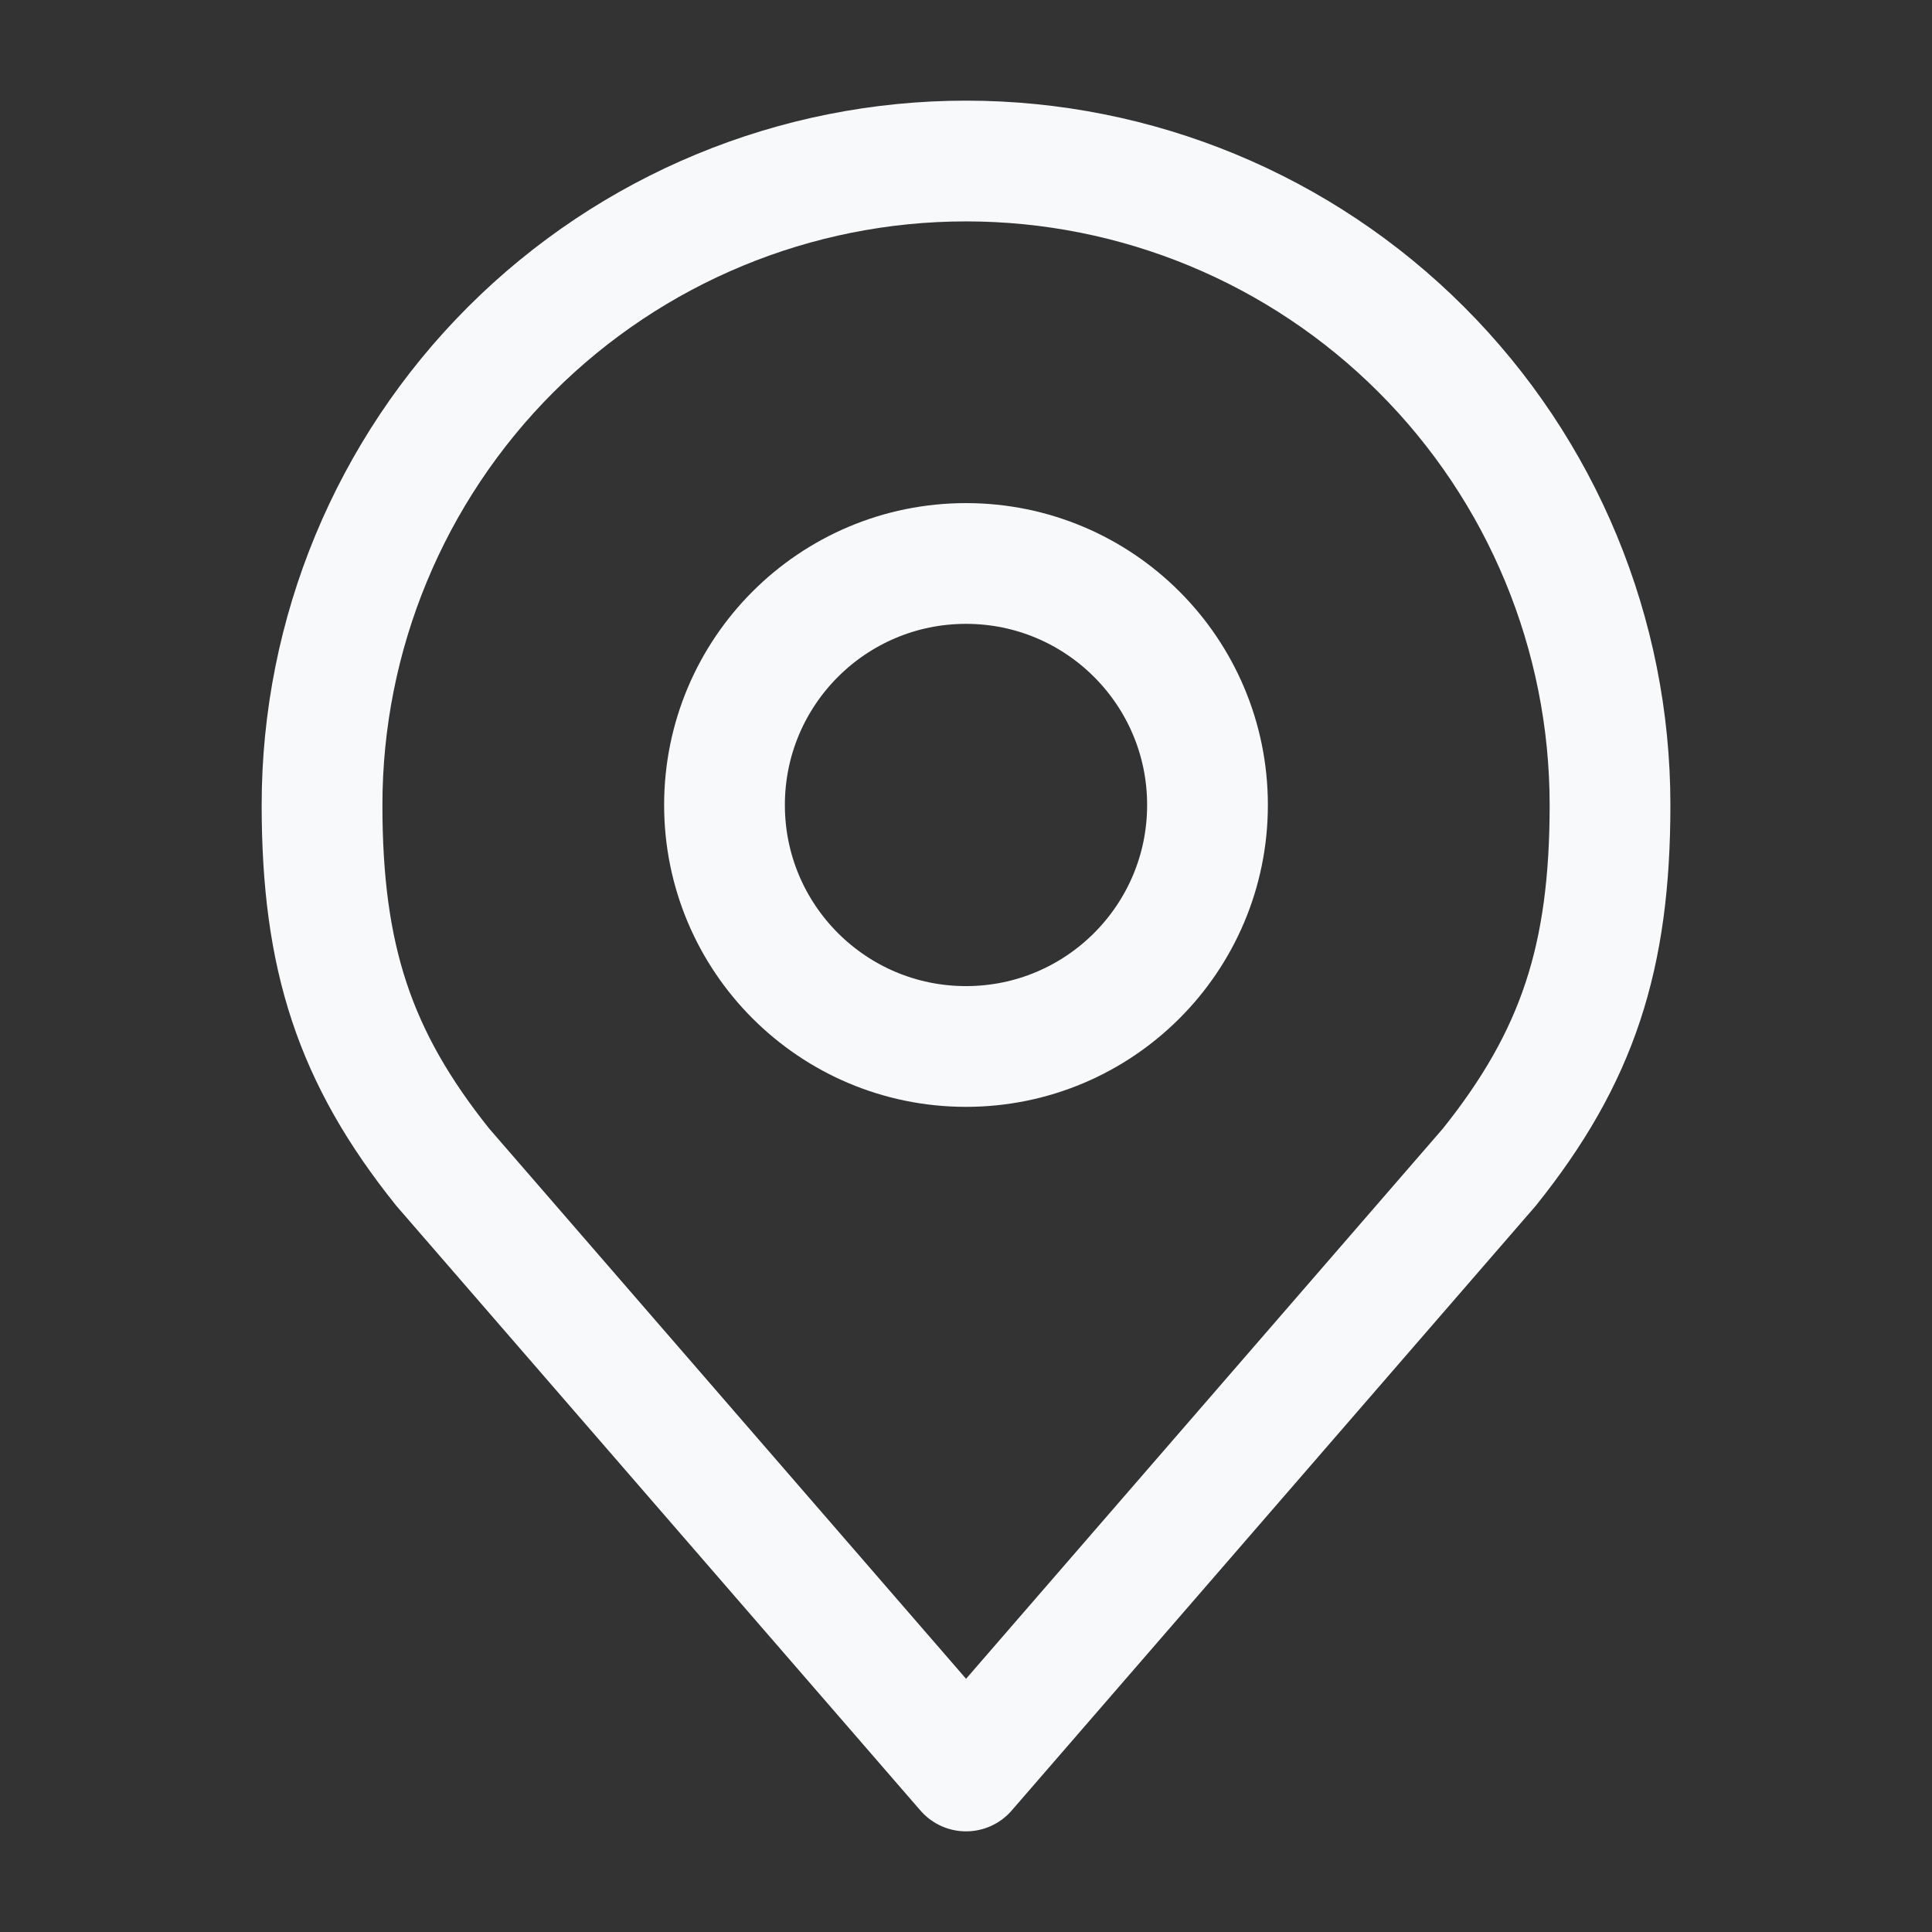 <svg width="32" height="32" viewBox="0 0 32 32" fill="none" xmlns="http://www.w3.org/2000/svg">
<rect x="0" y="0" width="32" height="32" fill="#333333" stroke="none"/>
<path d="M16 17.333C18.209 17.333 20 15.542 20 13.333C20 11.124 18.209 9.333 16 9.333C13.791 9.333 12 11.124 12 13.333C12 15.542 13.791 17.333 16 17.333Z" stroke="#F8F9FA" stroke-width="2" stroke-linecap="round" stroke-linejoin="round"/>
<path d="M16.001 2.667C13.172 2.667 10.459 3.79 8.458 5.791C6.458 7.791 5.334 10.504 5.334 13.333C5.334 15.856 5.87 17.506 7.334 19.333L16.001 29.333L24.667 19.333C26.131 17.506 26.667 15.856 26.667 13.333C26.667 10.504 25.544 7.791 23.543 5.791C21.543 3.79 18.83 2.667 16.001 2.667V2.667Z" stroke="#F8F9FA" stroke-width="2" stroke-linecap="round" stroke-linejoin="round"/>
</svg>
